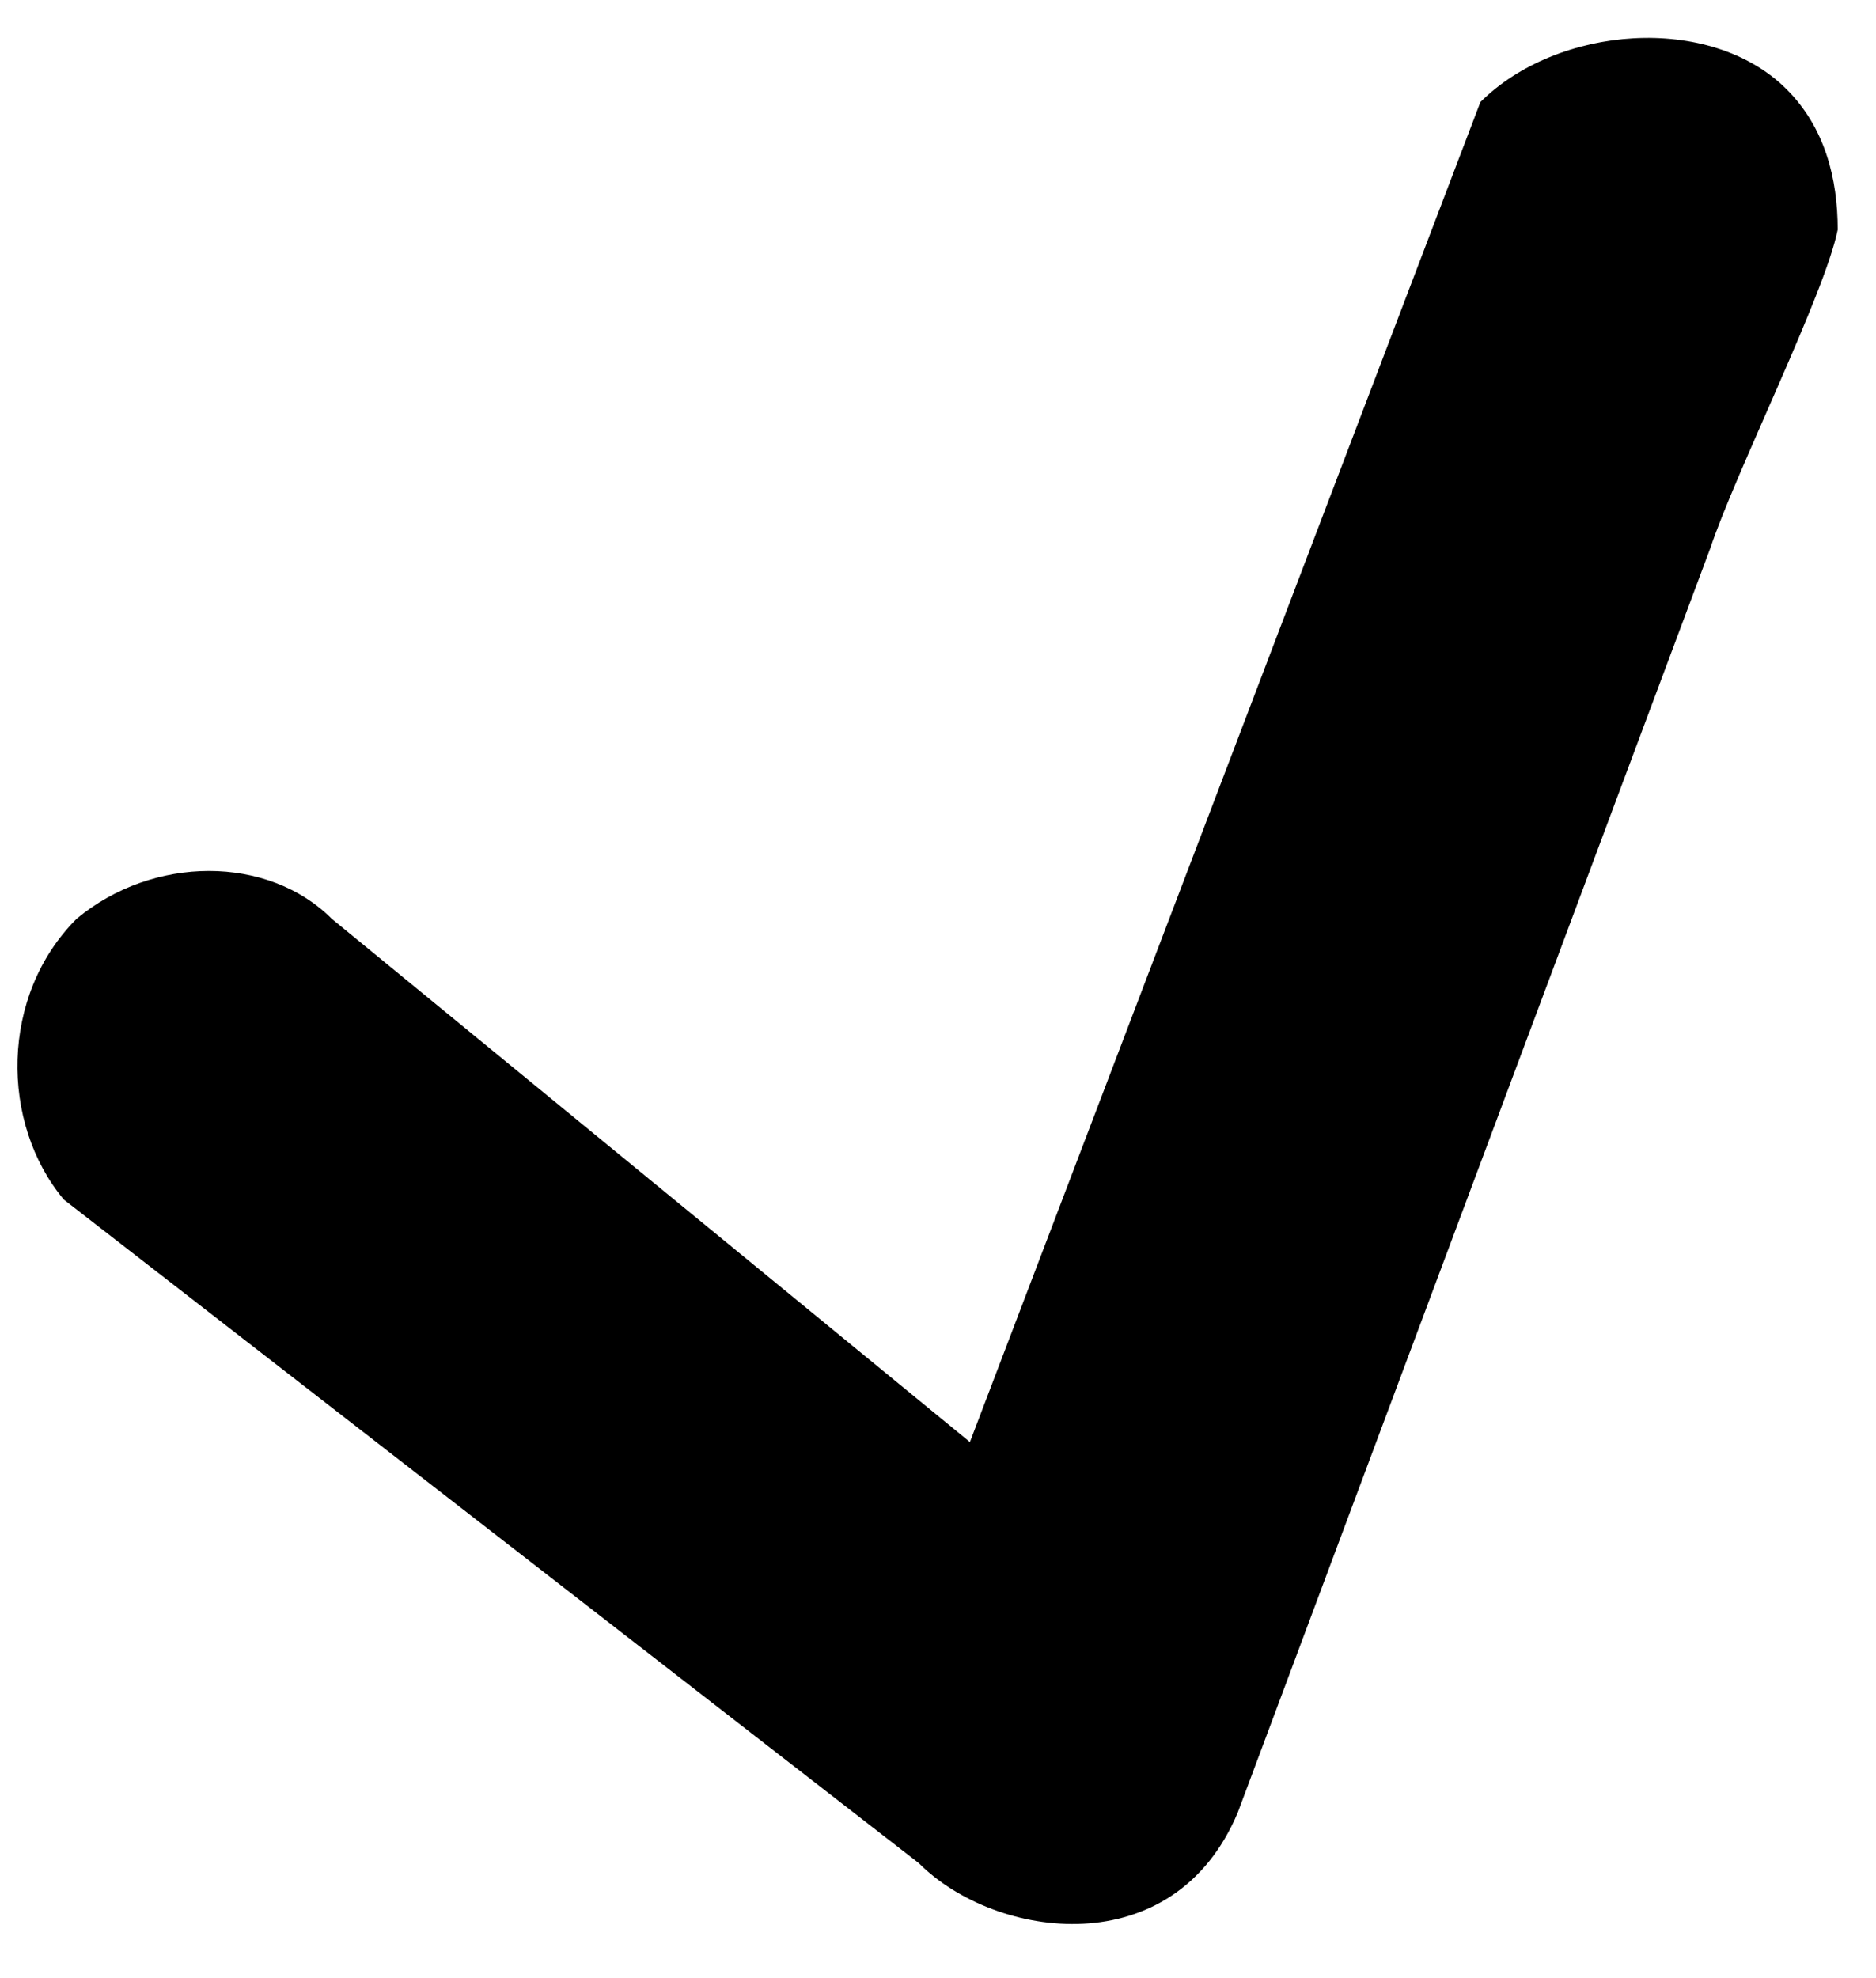 <?xml version="1.0" encoding="utf-8"?>
<!-- Generator: Adobe Illustrator 22.0.1, SVG Export Plug-In . SVG Version: 6.00 Build 0)  -->
<svg version="1.1" id="Camada_1" xmlns="http://www.w3.org/2000/svg" xmlns:xlink="http://www.w3.org/1999/xlink" x="0px" y="0px"
	 viewBox="0 0 14.7 15.5" style="enable-background:new 0 0 14.7 15.5;" xml:space="preserve">
<title>arrow-back</title>
<g id="Layer_2">
	<g id="Layer_1-2">
		<path d="M14.4,1.8c-0.1,0.5-0.8,1.9-1,2.5l-3.7,9.9c-0.5,1.2-1.9,1-2.5,0.4L0.5,9.4C0,8.8,0,7.8,0.6,7.2c0.6-0.5,1.5-0.5,2,0
			l5,4.1l4-10.5c0.6-0.6,1.8-0.7,2.4-0.1C14.3,1,14.4,1.4,14.4,1.8z"/>
	</g>
</g>
</svg>

